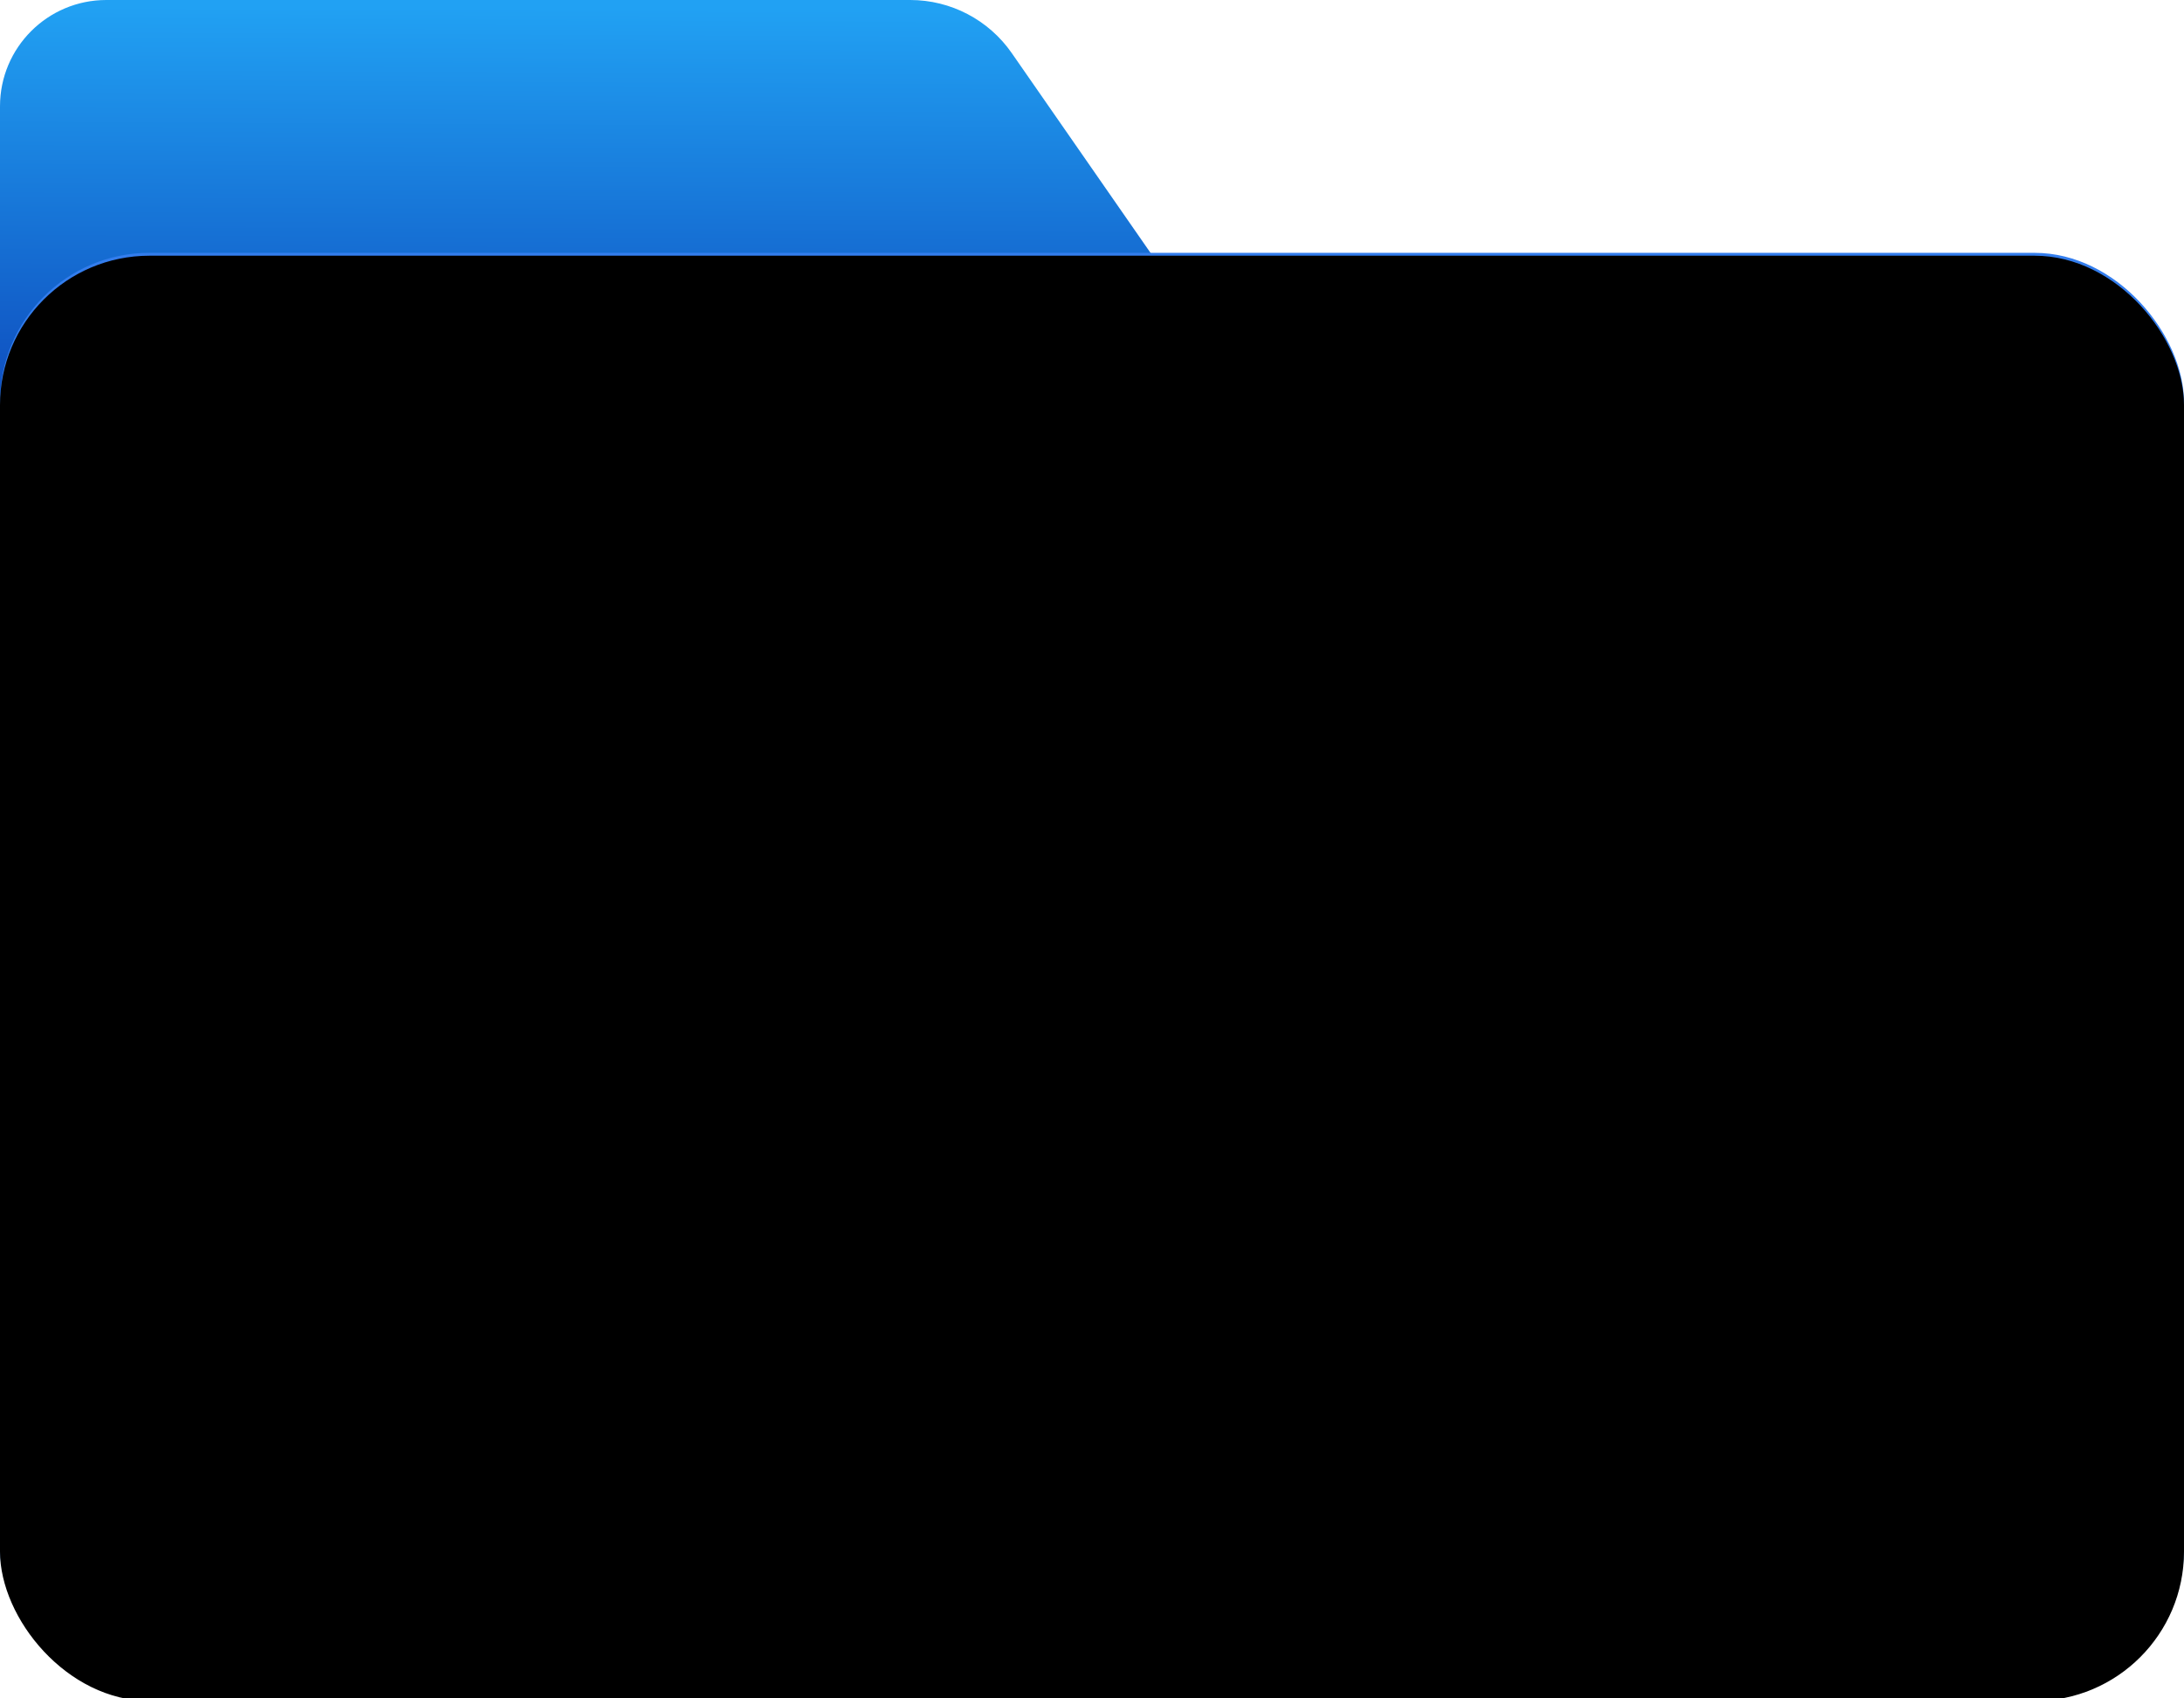 <?xml version="1.0" encoding="UTF-8"?>
<svg width="760px" height="591px" viewBox="0 0 760 591" version="1.1" xmlns="http://www.w3.org/2000/svg" xmlns:xlink="http://www.w3.org/1999/xlink">
    <!-- Generator: Sketch 51.3 (57544) - http://www.bohemiancoding.com/sketch -->
    <title>Group 12</title>
    <desc>Created with Sketch.</desc>
    <defs>
        <linearGradient x1="49.987%" y1="1.246%" x2="49.005%" y2="97.986%" id="linearGradient-1">
            <stop stop-color="#21A1F3" offset="0%"></stop>
            <stop stop-color="#02179C" offset="100%"></stop>
        </linearGradient>
        <linearGradient x1="49.955%" y1="4.444%" x2="48.984%" y2="100%" id="linearGradient-2">
            <stop stop-color="#337DED" offset="0%"></stop>
            <stop stop-color="#72B6FF" offset="100%"></stop>
        </linearGradient>
        <rect id="path-3" x="0" y="0" width="760" height="503" rx="52"></rect>
        <filter x="-1.2%" y="-1.9%" width="102.5%" height="103.8%" filterUnits="objectBoundingBox" id="filter-4">
            <feGaussianBlur stdDeviation="9" in="SourceAlpha" result="shadowBlurInner1"></feGaussianBlur>
            <feOffset dx="0" dy="1" in="shadowBlurInner1" result="shadowOffsetInner1"></feOffset>
            <feComposite in="shadowOffsetInner1" in2="SourceAlpha" operator="arithmetic" k2="-1" k3="1" result="shadowInnerInner1"></feComposite>
            <feColorMatrix values="0 0 0 0 0.568   0 0 0 0 0.568   0 0 0 0 0.568  0 0 0 0.5 0" type="matrix" in="shadowInnerInner1"></feColorMatrix>
        </filter>
    </defs>
    <g id="Page-1" stroke="none" stroke-width="1" fill="none" fill-rule="evenodd">
        <g id="Group-12" transform="translate(-30, -114)">
            <g id="Group-11" transform="translate(30, 114)">
                <g id="Group-3" fill="url(#linearGradient-1)">
                    <path d="M37,-5.72290361e-13 L316.755,-2.98427949e-13 C330.843,-2.75990316e-13 344.038,6.901 352.074,18.473 L458.82,172.184 C471.421,190.329 466.926,215.254 448.781,227.855 C442.082,232.507 434.121,235 425.965,235 L40,235 C17.909,235 -3.75577421e-13,217.091 -3.97903932e-13,195 L-3.97903932e-13,37 C-4.00406441e-13,16.565 16.565,-5.93102135e-13 37,-5.96855898e-13 Z" id="Rectangle-6"></path>
                </g>
                <g id="Group-3" transform="translate(0, 88)">
                    <g id="Rectangle-6">
                        <use fill="url(#linearGradient-2)" fill-rule="evenodd" xlink:href="#path-3"></use>
                        <use fill="black" fill-opacity="1" filter="url(#filter-4)" xlink:href="#path-3"></use>
                    </g>
                </g>
            </g>
            <rect id="Rectangle-5" x="0" y="0" width="819" height="819"></rect>
        </g>
    </g>
</svg>